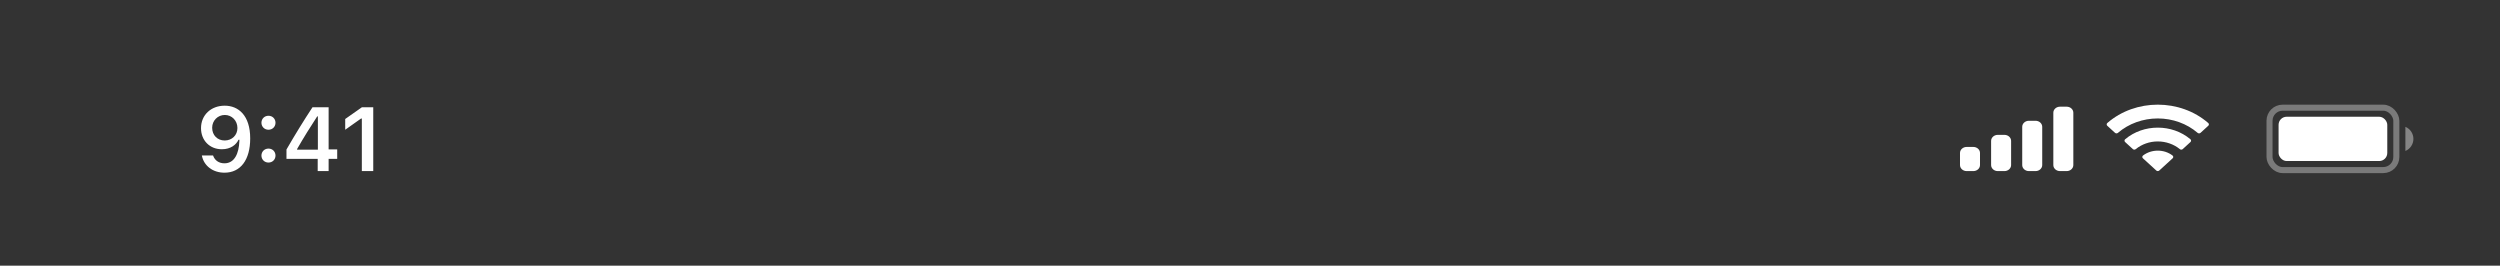 <svg width="414" height="44" viewBox="0 0 414 44" fill="none" xmlns="http://www.w3.org/2000/svg">
<rect x="0" y="0" width="414" height="44" fill="#333333" stroke="none"/>
<rect opacity="0.35" x="375.833" y="17.833" width="21" height="10.333" rx="2.167" stroke="white"/>
<path opacity="0.4" d="M398.333 21V25C399.138 24.661 399.661 23.873 399.661 23C399.661 22.127 399.138 21.339 398.333 21Z" fill="white"/>
<rect x="377.333" y="19.333" width="18" height="7.333" rx="1.333" fill="white"/>
<path fill-rule="evenodd" clip-rule="evenodd" d="M357.328 19.615C359.785 19.615 362.147 20.469 363.927 22.001C364.061 22.119 364.275 22.118 364.407 21.998L365.688 20.827C365.755 20.766 365.793 20.684 365.792 20.598C365.791 20.512 365.753 20.43 365.685 20.37C361.013 16.318 353.643 16.318 348.971 20.37C348.903 20.43 348.865 20.512 348.864 20.598C348.863 20.684 348.901 20.766 348.967 20.827L350.249 21.998C350.381 22.118 350.595 22.119 350.729 22.001C352.51 20.469 354.872 19.615 357.328 19.615ZM357.328 23.423C358.678 23.423 359.979 23.877 360.98 24.696C361.115 24.813 361.328 24.81 361.46 24.691L362.74 23.52C362.807 23.459 362.844 23.376 362.843 23.289C362.843 23.203 362.803 23.12 362.734 23.06C359.688 20.495 354.971 20.495 351.925 23.06C351.856 23.12 351.817 23.203 351.816 23.289C351.815 23.376 351.853 23.459 351.92 23.52L353.2 24.691C353.332 24.81 353.545 24.813 353.68 24.696C354.68 23.877 355.98 23.423 357.328 23.423ZM359.892 25.985C359.894 26.071 359.856 26.155 359.788 26.216L357.574 28.238C357.509 28.297 357.421 28.331 357.328 28.331C357.236 28.331 357.148 28.297 357.083 28.238L354.869 26.216C354.8 26.155 354.763 26.071 354.765 25.985C354.767 25.898 354.808 25.816 354.879 25.757C356.293 24.675 358.364 24.675 359.778 25.757C359.849 25.816 359.89 25.898 359.892 25.985Z" fill="white"/>
<path fill-rule="evenodd" clip-rule="evenodd" d="M342.24 17.667H341.136C340.526 17.667 340.032 18.114 340.032 18.667V27.333C340.032 27.886 340.526 28.333 341.136 28.333H342.24C342.85 28.333 343.344 27.886 343.344 27.333V18.667C343.344 18.114 342.85 17.667 342.24 17.667ZM335.984 20H337.088C337.698 20 338.192 20.448 338.192 21V27.333C338.192 27.886 337.698 28.333 337.088 28.333H335.984C335.374 28.333 334.88 27.886 334.88 27.333V21C334.88 20.448 335.374 20 335.984 20ZM331.936 22.333H330.832C330.222 22.333 329.728 22.781 329.728 23.333V27.333C329.728 27.886 330.222 28.333 330.832 28.333H331.936C332.546 28.333 333.04 27.886 333.04 27.333V23.333C333.04 22.781 332.546 22.333 331.936 22.333ZM326.784 24.333H325.68C325.07 24.333 324.576 24.781 324.576 25.333V27.333C324.576 27.886 325.07 28.333 325.68 28.333H326.784C327.394 28.333 327.888 27.886 327.888 27.333V25.333C327.888 24.781 327.394 24.333 326.784 24.333Z" fill="white"/>
<path d="M37.215 17.501C34.922 17.501 33.289 19.068 33.289 21.214V21.229C33.289 23.236 34.71 24.715 36.739 24.715C38.189 24.715 39.112 23.975 39.5 23.14H39.646C39.646 23.221 39.639 23.302 39.639 23.382C39.558 25.404 38.848 27.044 37.171 27.044C36.24 27.044 35.589 26.561 35.31 25.821L35.288 25.748H33.428L33.443 25.828C33.78 27.447 35.23 28.597 37.171 28.597C39.829 28.597 41.433 26.488 41.433 22.928V22.913C41.433 19.105 39.471 17.501 37.215 17.501ZM37.207 23.265C36.006 23.265 35.135 22.386 35.135 21.163V21.148C35.135 19.969 36.065 19.039 37.229 19.039C38.401 19.039 39.317 19.984 39.317 21.192V21.207C39.317 22.401 38.401 23.265 37.207 23.265ZM44.459 21.485C45.132 21.485 45.623 20.973 45.623 20.328C45.623 19.676 45.132 19.171 44.459 19.171C43.792 19.171 43.294 19.676 43.294 20.328C43.294 20.973 43.792 21.485 44.459 21.485ZM44.459 26.92C45.132 26.92 45.623 26.414 45.623 25.762C45.623 25.111 45.132 24.605 44.459 24.605C43.792 24.605 43.294 25.111 43.294 25.762C43.294 26.414 43.792 26.92 44.459 26.92ZM52.611 28.333H54.42V26.305H55.841V24.744H54.42V17.765H51.746C50.311 19.947 48.809 22.379 47.44 24.759V26.305H52.611V28.333ZM49.198 24.788V24.678C50.223 22.884 51.446 20.928 52.53 19.273H52.64V24.788H49.198ZM59.921 28.333H61.81V17.765H59.928L57.167 19.705V21.485L59.796 19.625H59.921V28.333Z" fill="white"/>
</svg>
